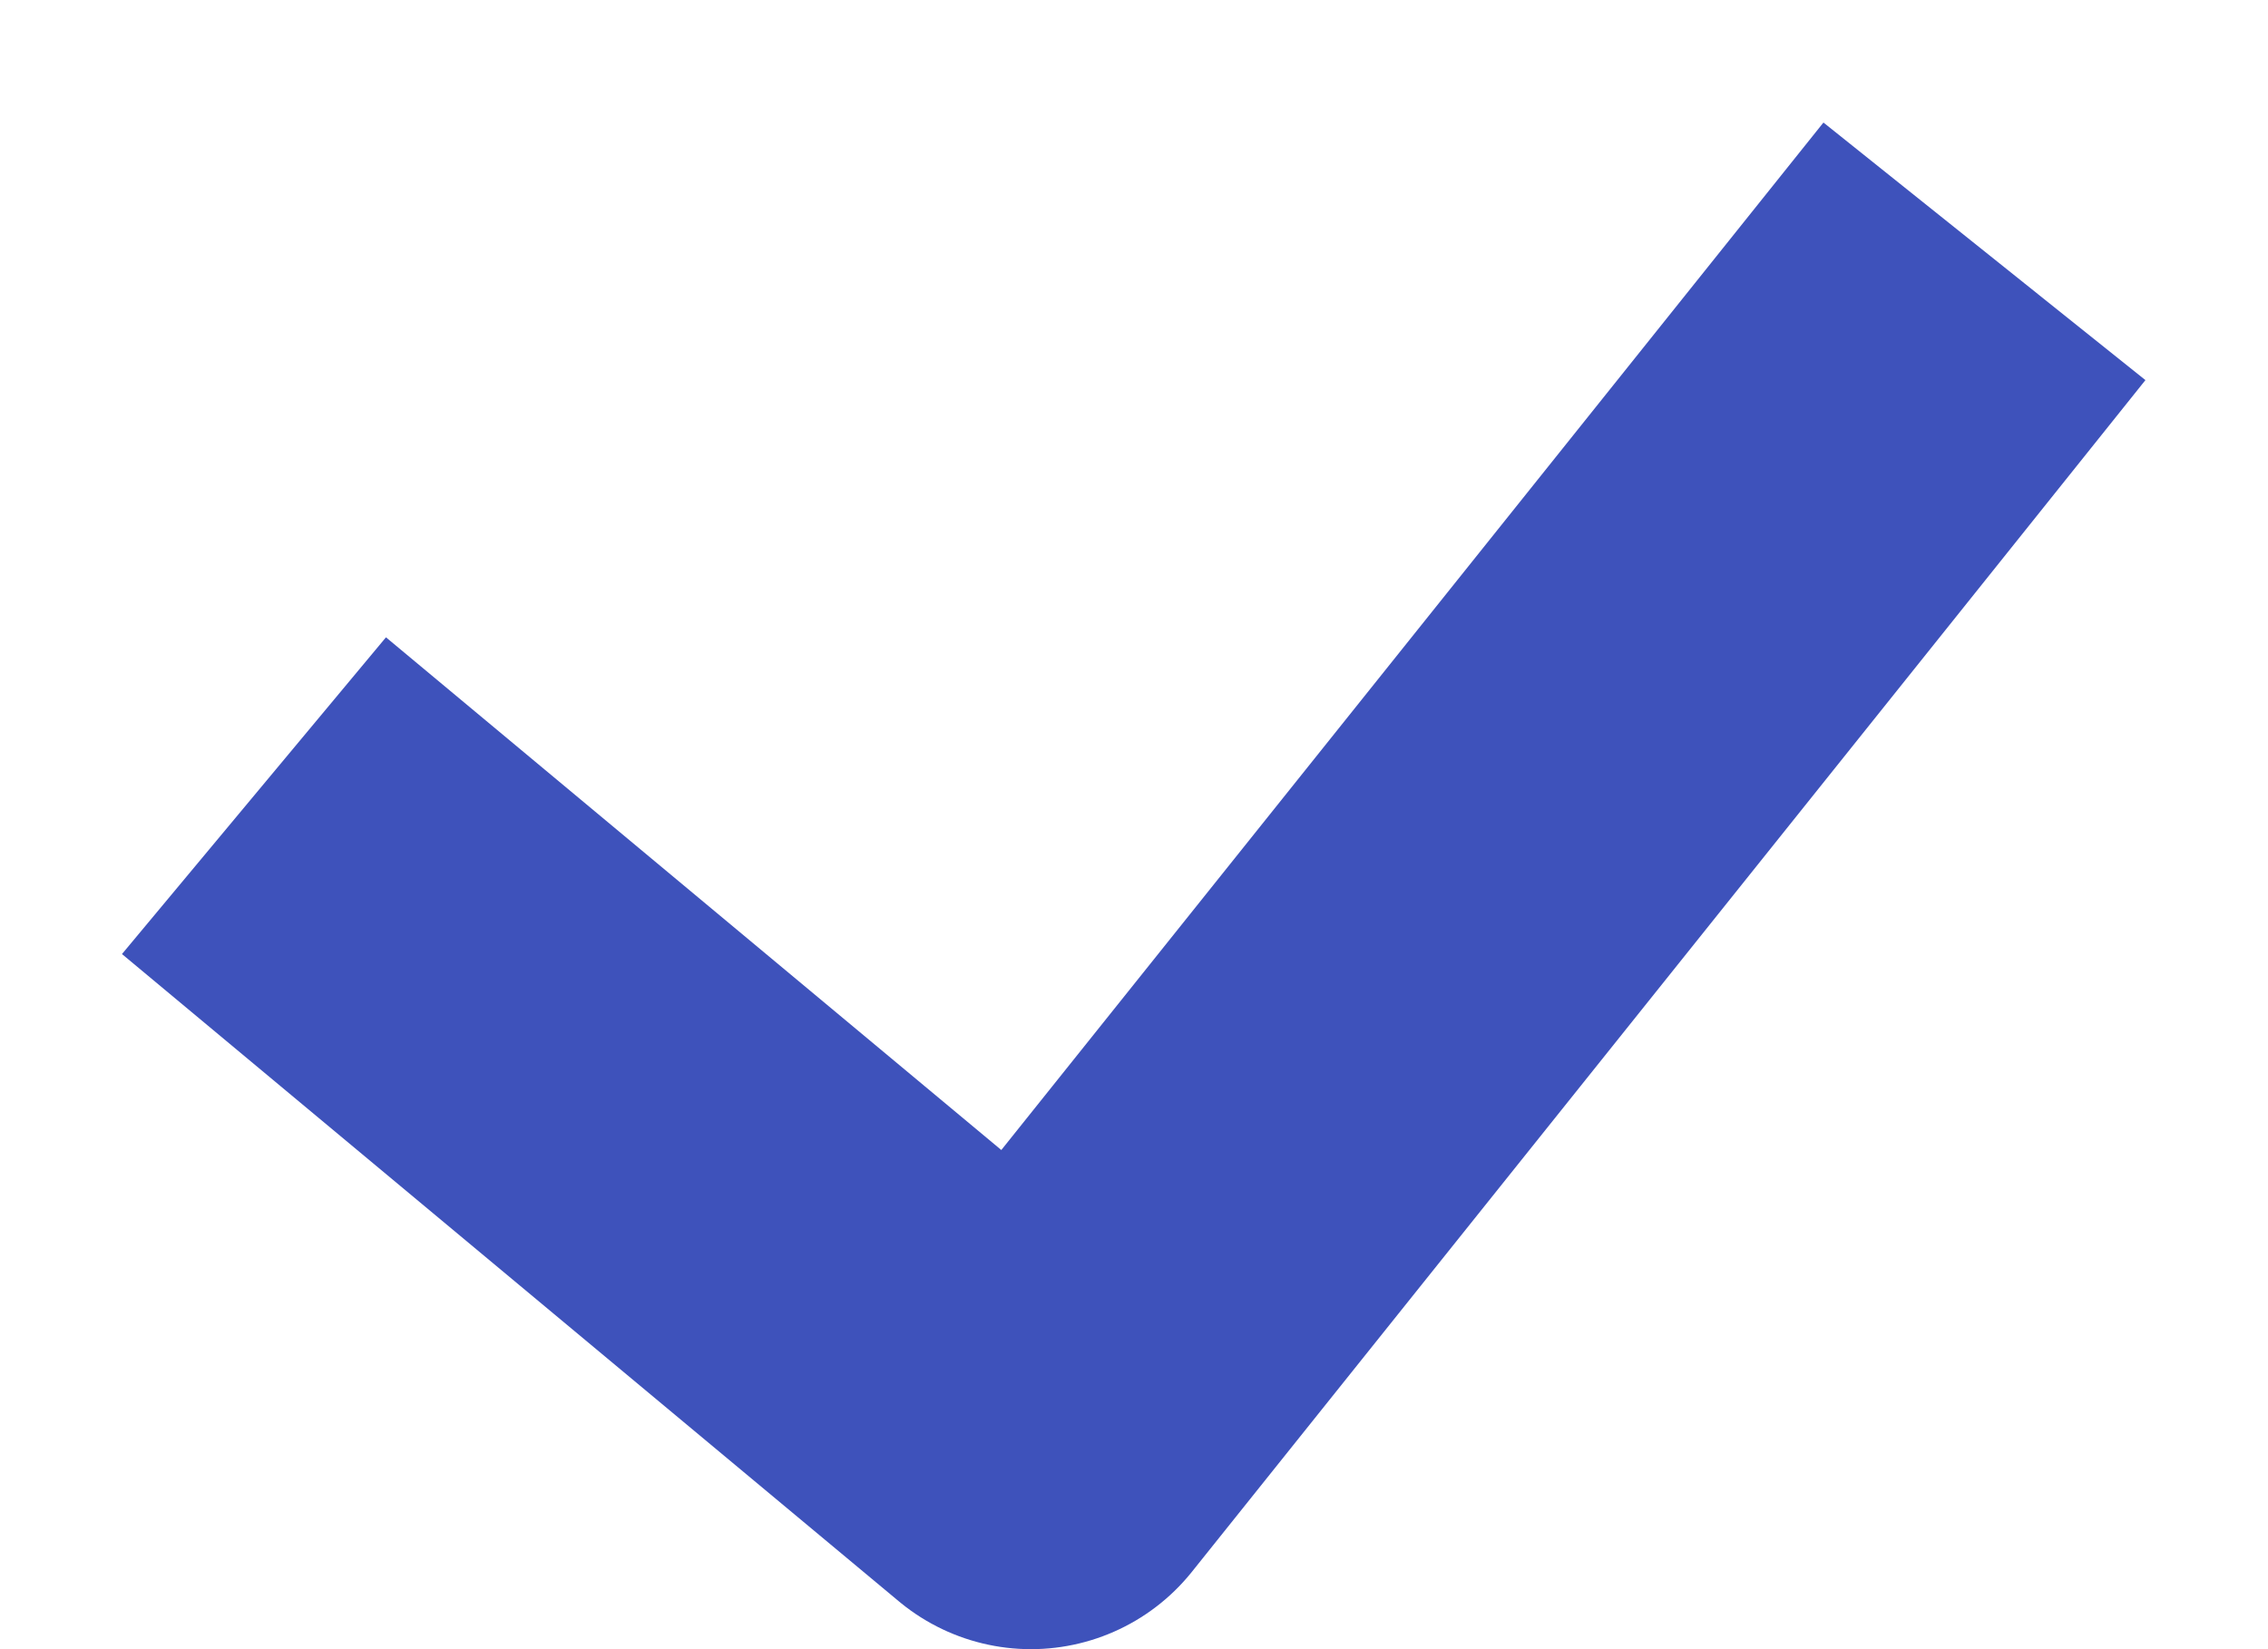 <svg width="11" height="8" viewBox="0 0 11 8" fill="none" xmlns="http://www.w3.org/2000/svg">
<path d="M2 4.5L5 7L9 2" stroke="#3E52BB" stroke-width="2" stroke-linecap="square" stroke-linejoin="round"/>
</svg>
